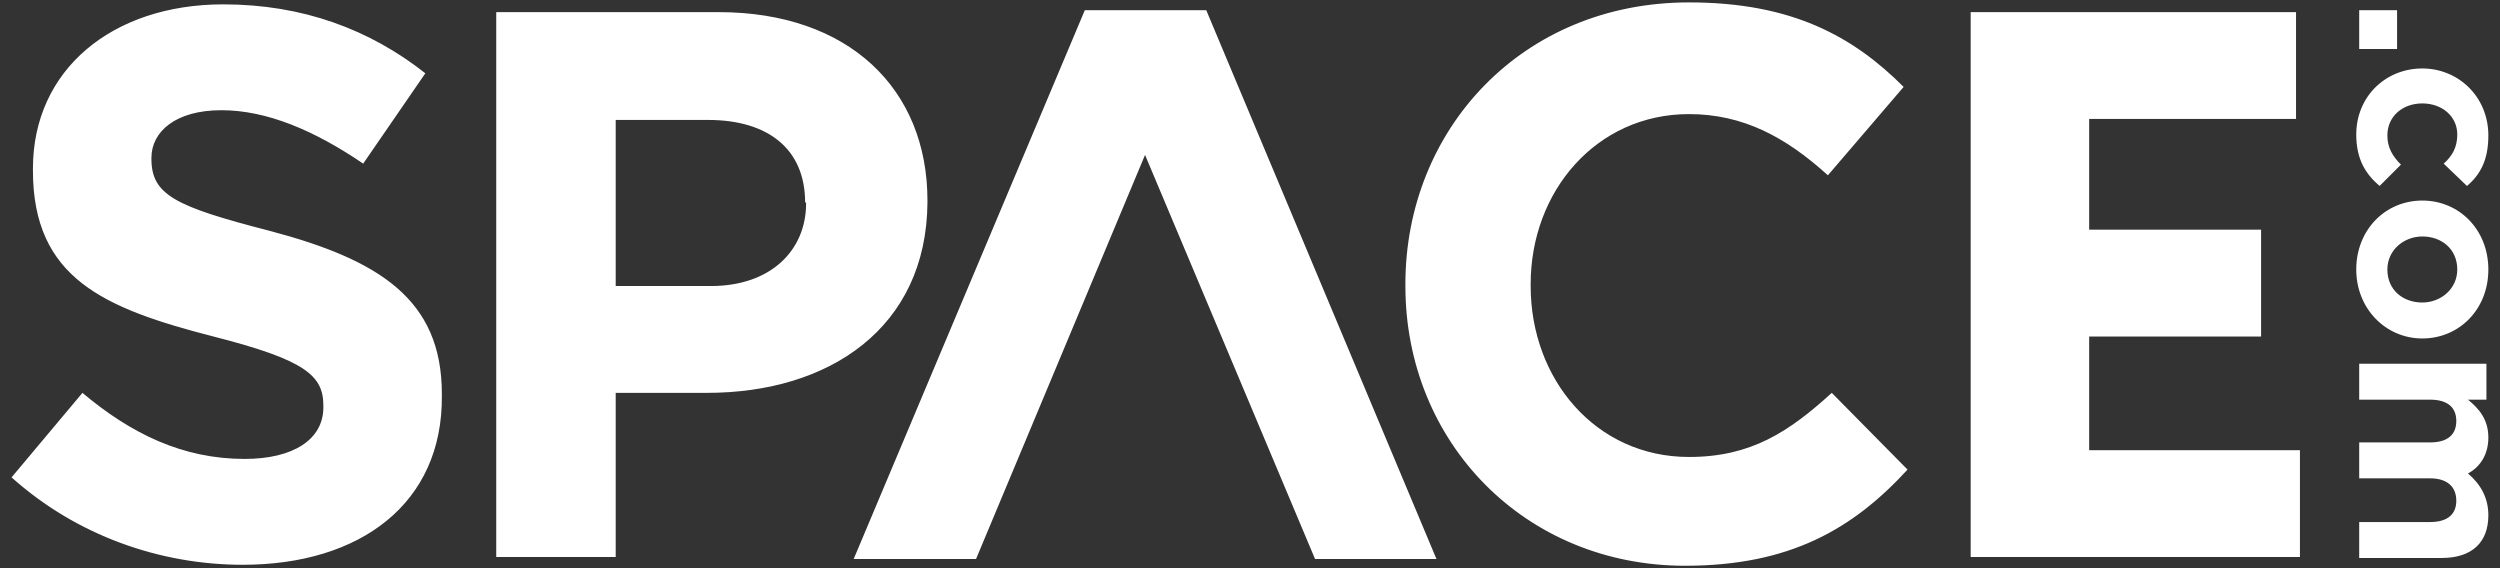 <?xml version="1.0" encoding="UTF-8" standalone="no"?>
<svg
   width="264"
   height="60"
   version="1.1"
   id="svg1"
   sodipodi:docname="spacecom.svg"
   inkscape:version="1.4 (86a8ad7, 2024-10-11)"
   xmlns:inkscape="http://www.inkscape.org/namespaces/inkscape"
   xmlns:sodipodi="http://sodipodi.sourceforge.net/DTD/sodipodi-0.dtd"
   xmlns="http://www.w3.org/2000/svg"
   xmlns:svg="http://www.w3.org/2000/svg">
  <rect width="100%" height="100%" fill="#333333" stroke="none"/>
  <defs
     id="defs1" />
  <sodipodi:namedview
     id="namedview1"
     pagecolor="#505050"
     bordercolor="#ffffff"
     borderopacity="1"
     inkscape:showpageshadow="0"
     inkscape:pageopacity="0"
     inkscape:pagecheckerboard="1"
     inkscape:deskcolor="#505050"
     inkscape:zoom="2.174889"
     inkscape:cx="180.69887"
     inkscape:cy="25.05875"
     inkscape:window-width="3440"
     inkscape:window-height="1377"
     inkscape:window-x="-8"
     inkscape:window-y="-8"
     inkscape:window-maximized="1"
     inkscape:current-layer="svg1" />
  <g
     fill="#ffffff"
     id="g1"
     transform="matrix(1.983,0,0,1.983,1.221,0.254)">
    <path
       d="M 75.879,29.639 63.62,0.414 H 57.154 L 44.845,29.64 h 6.516 l 9,-21.518 9.053,21.518 z M 12.31,29.948 C 7.914,29.948 3.465,28.396 0,25.293 l 3.775,-4.5 c 2.586,2.172 5.329,3.518 8.64,3.518 2.585,0 4.189,-1.036 4.189,-2.743 v -0.103 c 0,-1.604 -0.983,-2.43 -5.846,-3.672 -5.844,-1.5 -9.62,-3.104 -9.62,-8.845 V 8.845 c 0,-5.277 4.24,-8.741 10.137,-8.741 4.243,0 7.81,1.344 10.76,3.671 l -3.31,4.81 C 16.138,6.828 13.604,5.741 11.172,5.741 c -2.43,0 -3.724,1.138 -3.724,2.534 v 0.053 c 0,1.913 1.241,2.534 6.259,3.827 5.897,1.552 9.207,3.673 9.207,8.69 v 0.103 c 0.05,5.741 -4.346,9 -10.603,9 z m 24.724,-9.155 h -4.862 v 8.742 H 25.81 V 0.518 h 11.844 c 6.93,0 11.12,4.086 11.12,10.034 v 0.103 c -0.05,6.673 -5.223,10.138 -11.74,10.138 z m 5.225,-10.138 c 0,-2.844 -1.966,-4.396 -5.173,-4.396 h -4.914 v 8.845 h 5.07 c 3.206,0 5.069,-1.915 5.069,-4.397 V 10.655 Z M 89.121,30 C 80.586,30 74.225,23.432 74.225,15.104 V 15 c 0,-8.225 6.207,-15 15.103,-15 5.483,0 8.74,1.81 11.43,4.5 L 96.725,9.207 C 94.5,7.189 92.225,5.948 89.328,5.948 c -4.914,0 -8.432,4.087 -8.432,9.052 v 0.104 c 0,4.965 3.466,9.103 8.432,9.103 3.31,0 5.327,-1.345 7.604,-3.414 l 4.033,4.086 C 98.068,28.035 94.707,30 89.12,30 Z m 15.207,-0.465 V 0.518 h 17.326 v 5.689 h -11.016 v 5.897 h 9.155 v 5.689 h -9.155 v 6.052 h 11.224 v 5.69 z m 20.69,-29.121 h 2.017 v 2.068 h -2.017 z m -0.157,6.621 c 0,-2.017 1.553,-3.517 3.518,-3.517 1.914,0 3.517,1.5 3.517,3.568 0,1.293 -0.414,2.07 -1.138,2.69 l -1.24,-1.19 c 0.464,-0.414 0.723,-0.879 0.723,-1.55 0,-0.984 -0.827,-1.657 -1.862,-1.657 -1.034,0 -1.861,0.673 -1.861,1.707 0,0.621 0.257,1.086 0.723,1.553 l -1.137,1.136 c -0.725,-0.62 -1.243,-1.396 -1.243,-2.74 z m 0,7.19 c 0,-2.121 1.553,-3.673 3.518,-3.673 1.966,0 3.517,1.552 3.517,3.673 0,2.12 -1.551,3.671 -3.517,3.671 -1.965,0 -3.518,-1.603 -3.518,-3.671 z m 3.518,1.757 c 0.983,0 1.862,-0.723 1.862,-1.757 0,-1.086 -0.827,-1.76 -1.862,-1.76 -0.983,0 -1.861,0.724 -1.861,1.76 0,1.086 0.827,1.757 1.86,1.757 z m -3.361,11.69 h 3.775 c 0.932,0 1.396,-0.413 1.396,-1.137 0,-0.724 -0.464,-1.19 -1.396,-1.19 h -3.775 v -1.913 h 3.775 c 0.932,0 1.396,-0.414 1.396,-1.139 0,-0.725 -0.464,-1.138 -1.396,-1.138 h -3.775 v -1.913 h 6.775 v 1.913 h -0.982 c 0.568,0.466 1.085,1.034 1.085,2.017 0,0.88 -0.414,1.553 -1.085,1.914 0.671,0.57 1.085,1.293 1.085,2.225 0,1.448 -0.878,2.275 -2.482,2.275 h -4.396 z"
       id="path1" />
  </g>
</svg>
